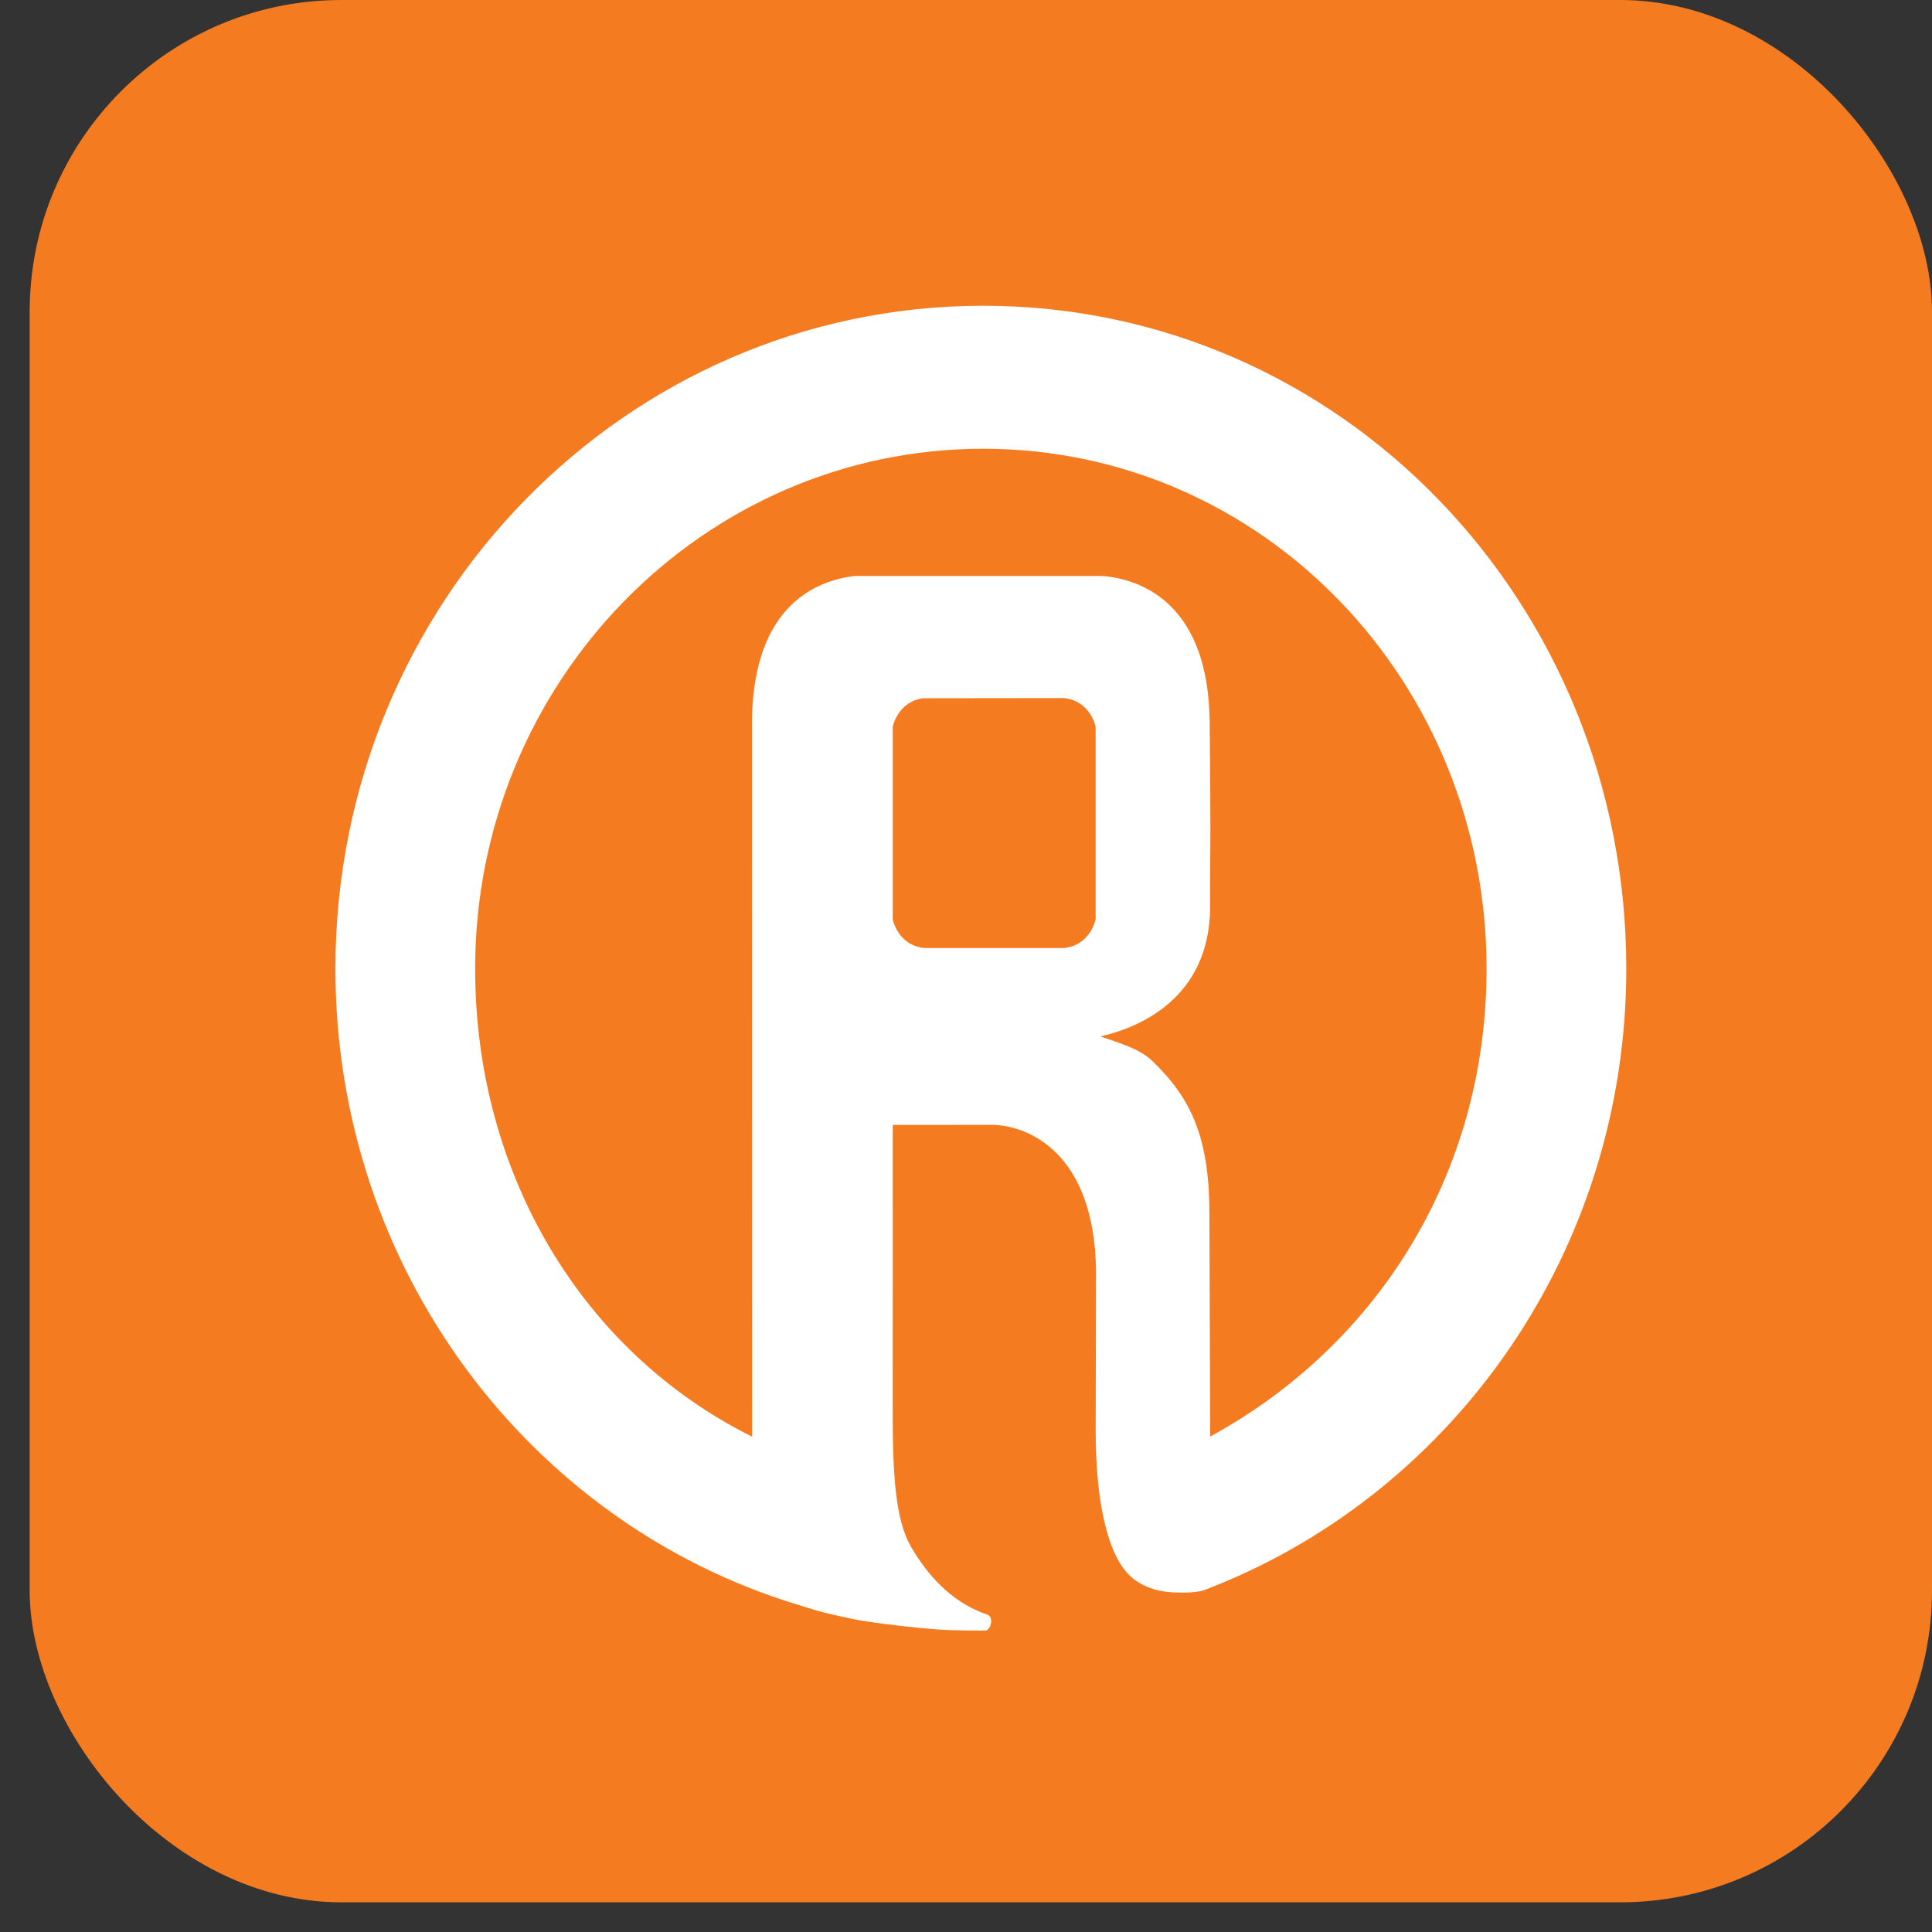 <svg  viewBox="0 0 47 47" fill="none" xmlns="http://www.w3.org/2000/svg">
<rect x="0" y="0" width="47" height="47" fill="#333333" stroke="none"/>
<rect x="0.722" width="46.278" height="46.278" rx="7.583" fill="#F47B20"/>
<path d="M23.918 7.438C15.215 7.438 8.16 14.658 8.16 23.565C8.16 30.868 12.879 37.045 19.383 39.031C19.41 39.04 19.807 39.166 20.024 39.223C20.201 39.267 20.646 39.367 20.69 39.375C21.152 39.471 21.891 39.554 22.367 39.602C22.901 39.656 23.233 39.668 23.987 39.667C24 39.666 24.113 39.608 24.113 39.434C24.113 39.335 24.058 39.294 24.012 39.274C23.996 39.268 23.931 39.248 23.922 39.245C23.123 38.94 22.565 38.319 22.161 37.627C21.771 36.946 21.716 35.837 21.716 34.233L21.718 27.366C21.718 27.366 23.825 27.364 24.111 27.364C24.988 27.364 26.629 28.02 26.663 30.919L26.655 34.832C26.655 36.436 26.922 37.885 27.555 38.393C27.843 38.626 28.213 38.742 28.673 38.742C28.852 38.752 29.067 38.736 29.207 38.709C29.277 38.694 29.393 38.648 29.55 38.583C35.412 36.234 39.563 30.396 39.563 23.564C39.562 14.658 32.618 7.438 23.918 7.438ZM22.495 23.063C21.836 22.999 21.717 22.362 21.717 22.362V17.684C21.717 17.684 21.832 17.072 22.458 16.986L25.88 16.982C26.535 17.05 26.654 17.683 26.654 17.683V22.361C26.654 22.361 26.534 22.997 25.877 23.063H22.495V23.063ZM29.441 34.947L29.421 29.5C29.421 27.56 28.903 26.652 28.029 25.806C27.698 25.486 27.076 25.326 26.772 25.213C27.762 24.988 29.44 24.253 29.44 22.04C29.44 21.814 29.435 21.463 29.44 21.043C29.456 19.956 29.428 17.555 29.428 17.555C29.395 14.719 27.813 14.127 26.919 14.02C26.78 14.011 26.625 14.011 26.471 14.011C26.435 14.011 21.209 14.011 20.793 14.011C19.904 14.117 18.338 14.687 18.294 17.502L18.297 34.95C14.172 32.898 11.559 28.565 11.559 23.565C11.559 16.59 17.102 10.917 23.918 10.917C30.731 10.917 36.164 16.591 36.164 23.565C36.164 28.613 33.449 32.762 29.441 34.947Z" fill="white"/>
</svg>
